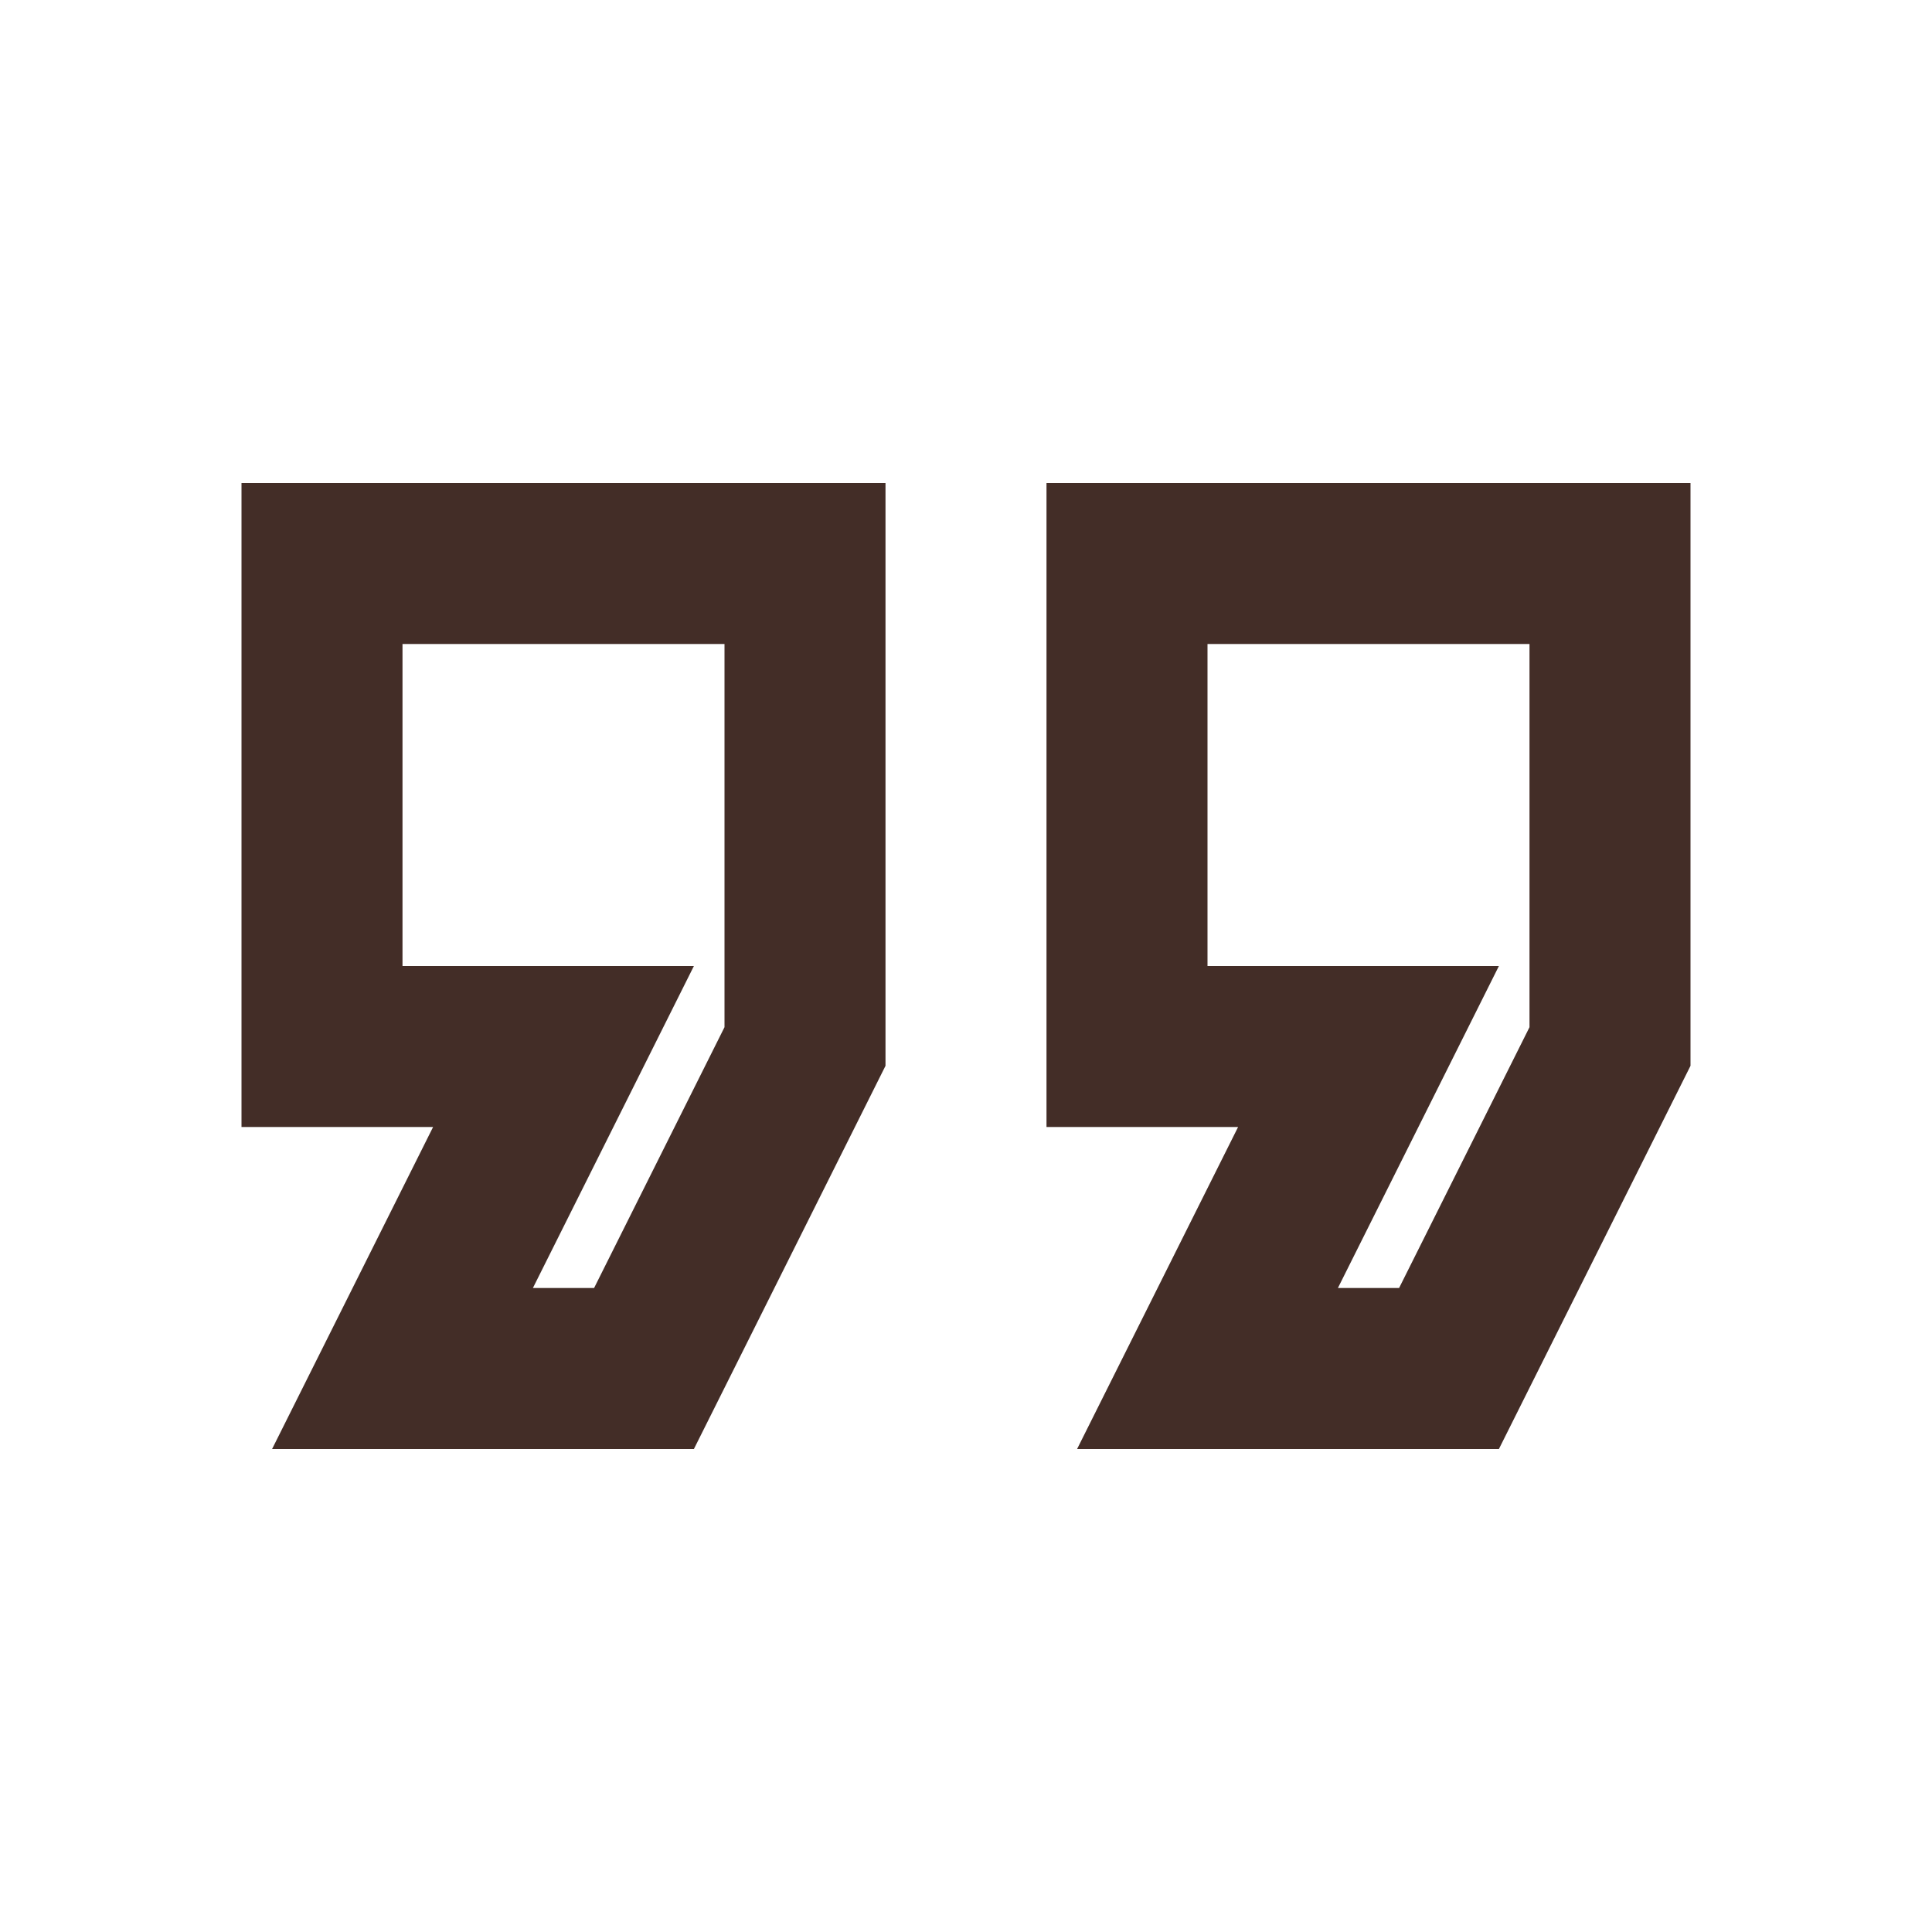 <!-- <svg version="1.1" xmlns="http://www.w3.org/2000/svg" width="1024" height="1024" viewBox="0 0 1024 1024">
<path fill="#000" d="M794.453 768h-223.573l85.333-170.667h-101.547v-341.333h341.333v308.907l-101.547 203.093zM709.12 682.667h32.427l69.12-138.24v-203.093h-170.667v170.667h154.453l-85.333 170.667zM367.787 768h-223.573l85.333-170.667h-101.547v-341.333h341.333v308.907l-101.547 203.093zM282.453 682.667h32.427l69.12-138.24v-203.093h-170.667v170.667h154.453l-85.333 170.667z"></path>
</svg> -->
<svg xmlns="http://www.w3.org/2000/svg" width="24" height="24" viewBox="0 0 24 24" fill="none">
<g clip-path="url(#clip0_461_3543)">
<path d="M18.62 18H13.38L15.38 14H13V6H21V13.24L18.62 18ZM16.62 16H17.38L19 12.76V8H15V12H18.62L16.62 16ZM8.62 18H3.38L5.38 14H3V6H11V13.24L8.62 18ZM6.62 16H7.38L9 12.76V8H5V12H8.62L6.62 16Z" fill="#432D27"/>
</g>
<defs>
<clipPath id="clip0_461_3543">
<rect width="24" height="24" fill="white"/>
</clipPath>
</defs>
</svg>